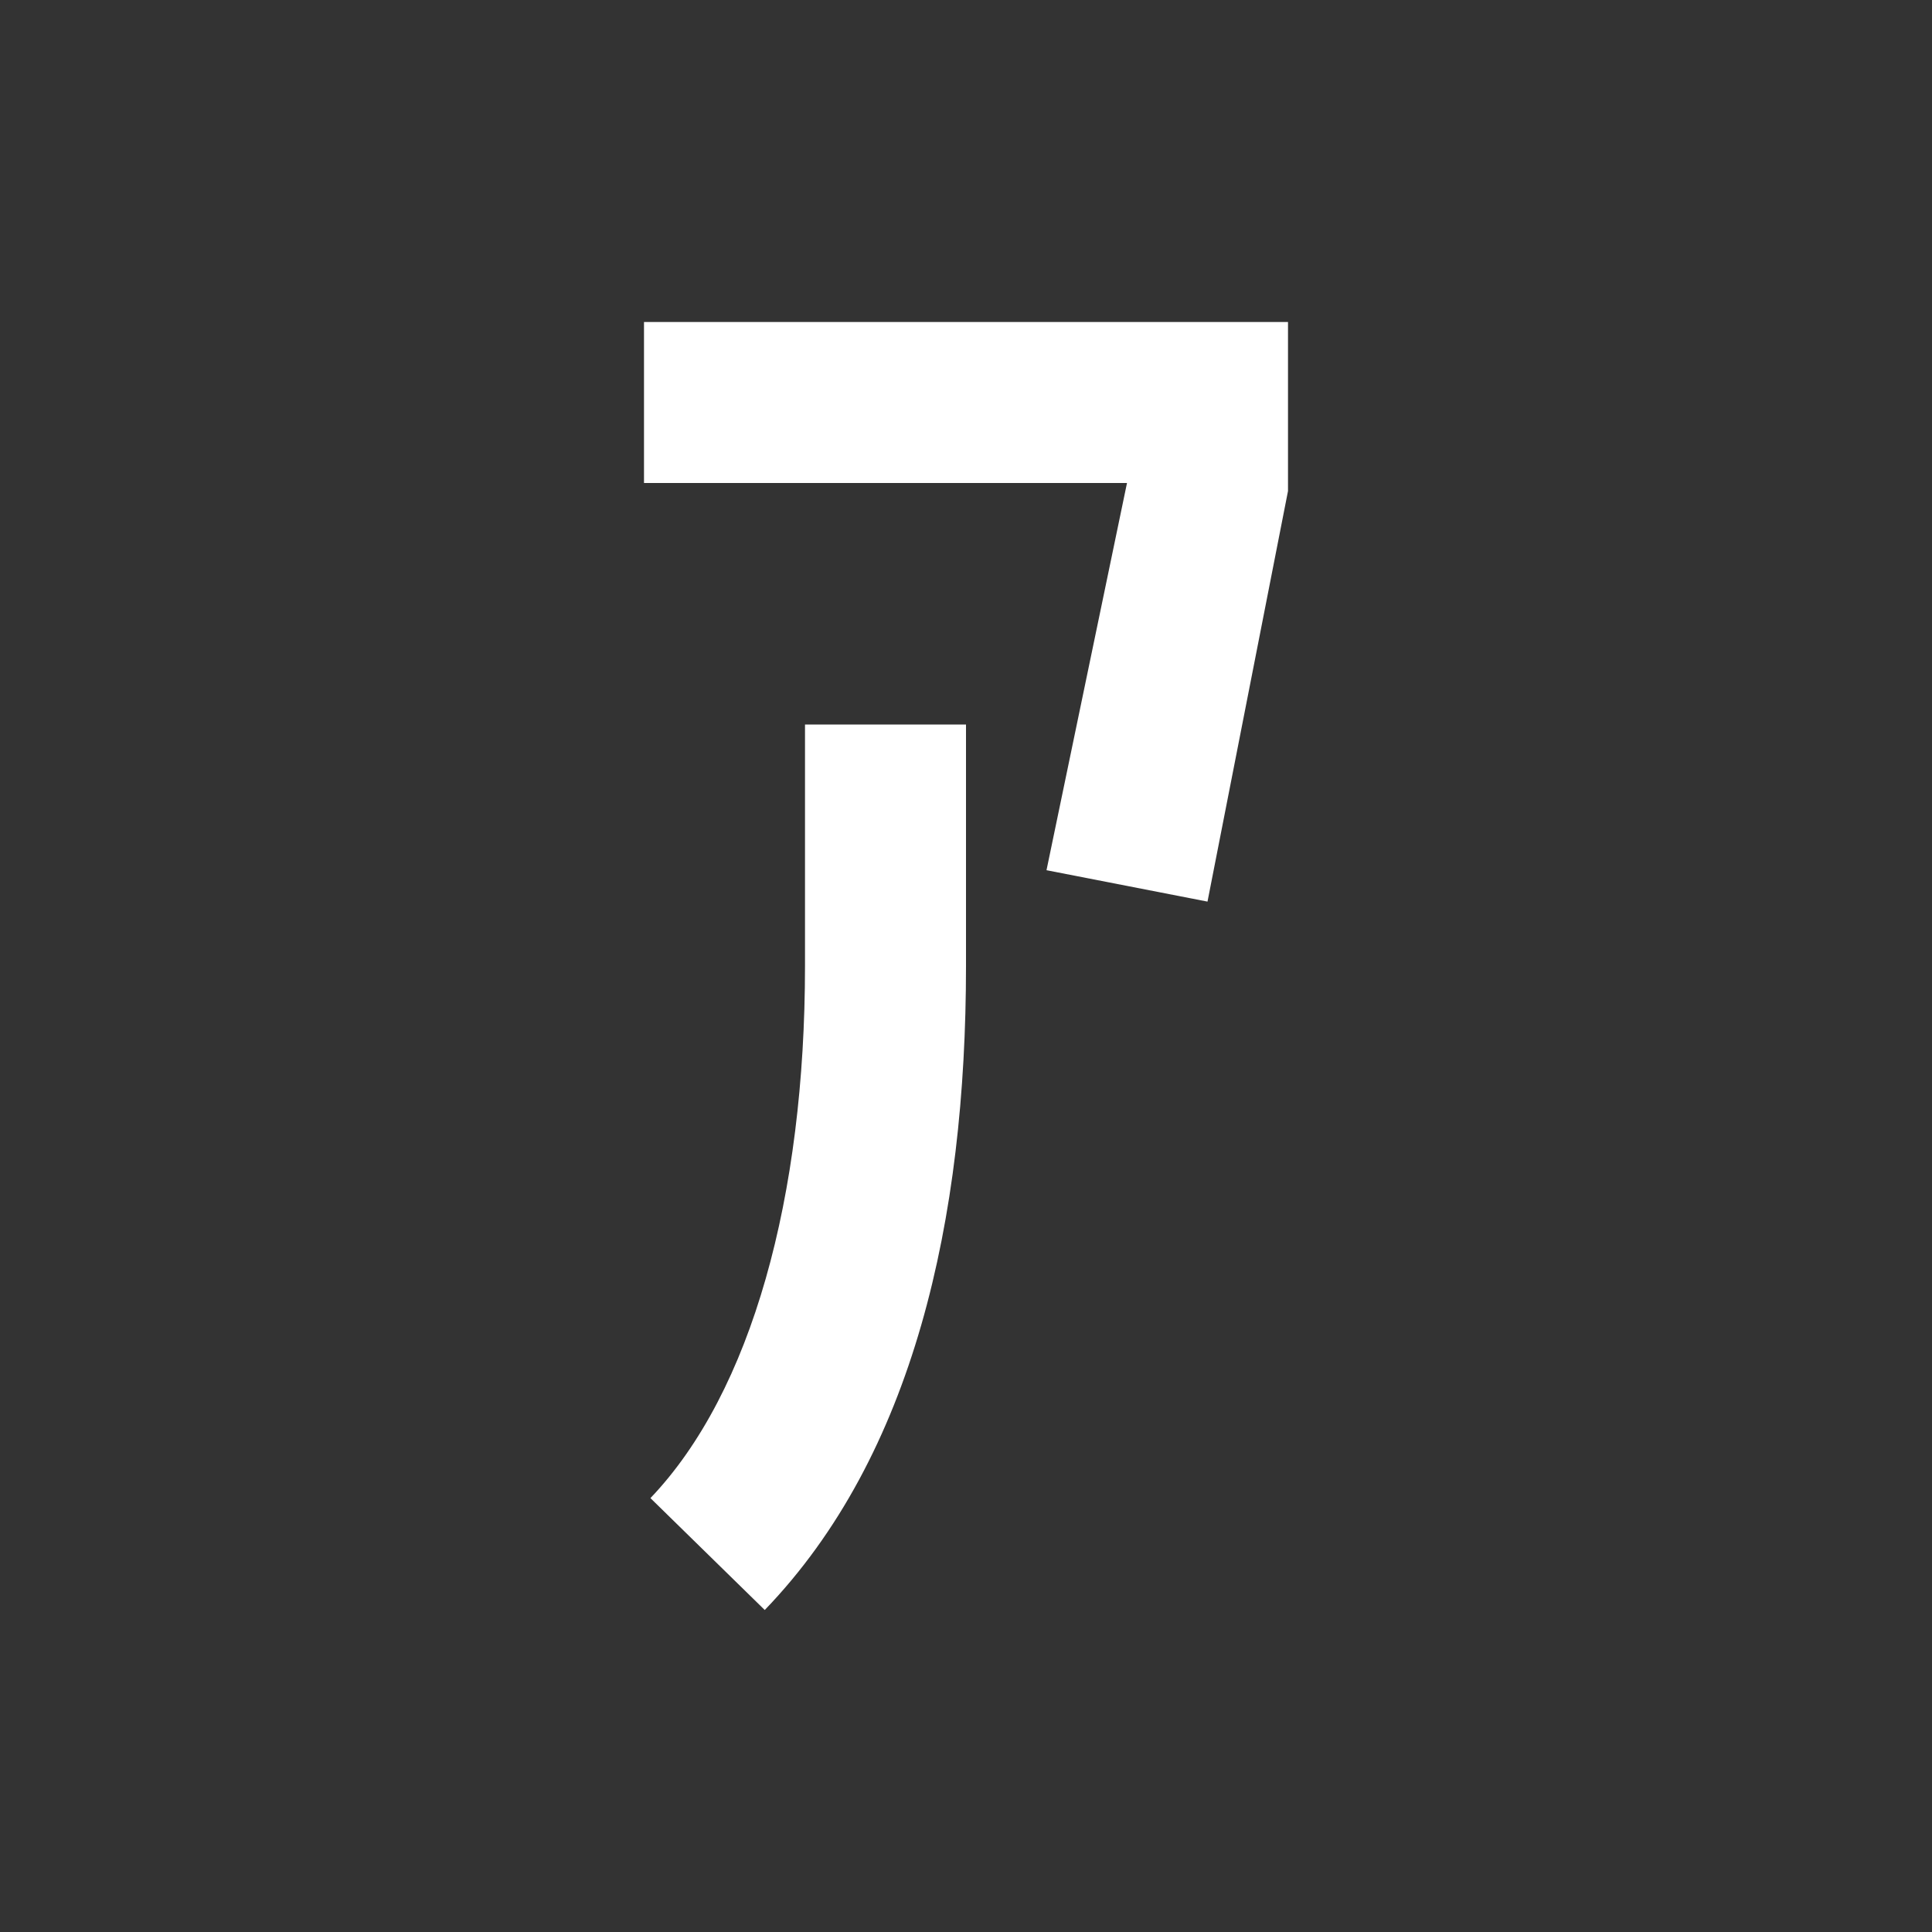 <svg xmlns="http://www.w3.org/2000/svg" fill="white" id="mdi-syllabary-katakana-halfwidth" viewBox="0 0 24 24"><rect x="0" y="0" width="24" height="24" fill="#333333" stroke="none"/><path d="M8 4V6H14L13 10.81L15 11.2L16 6.1V4M10 9V12C10 14.86 9.34 17.29 8.08 18.61L9.5 20C11.35 18.08 12 15.15 12 12V9Z" /></svg>

